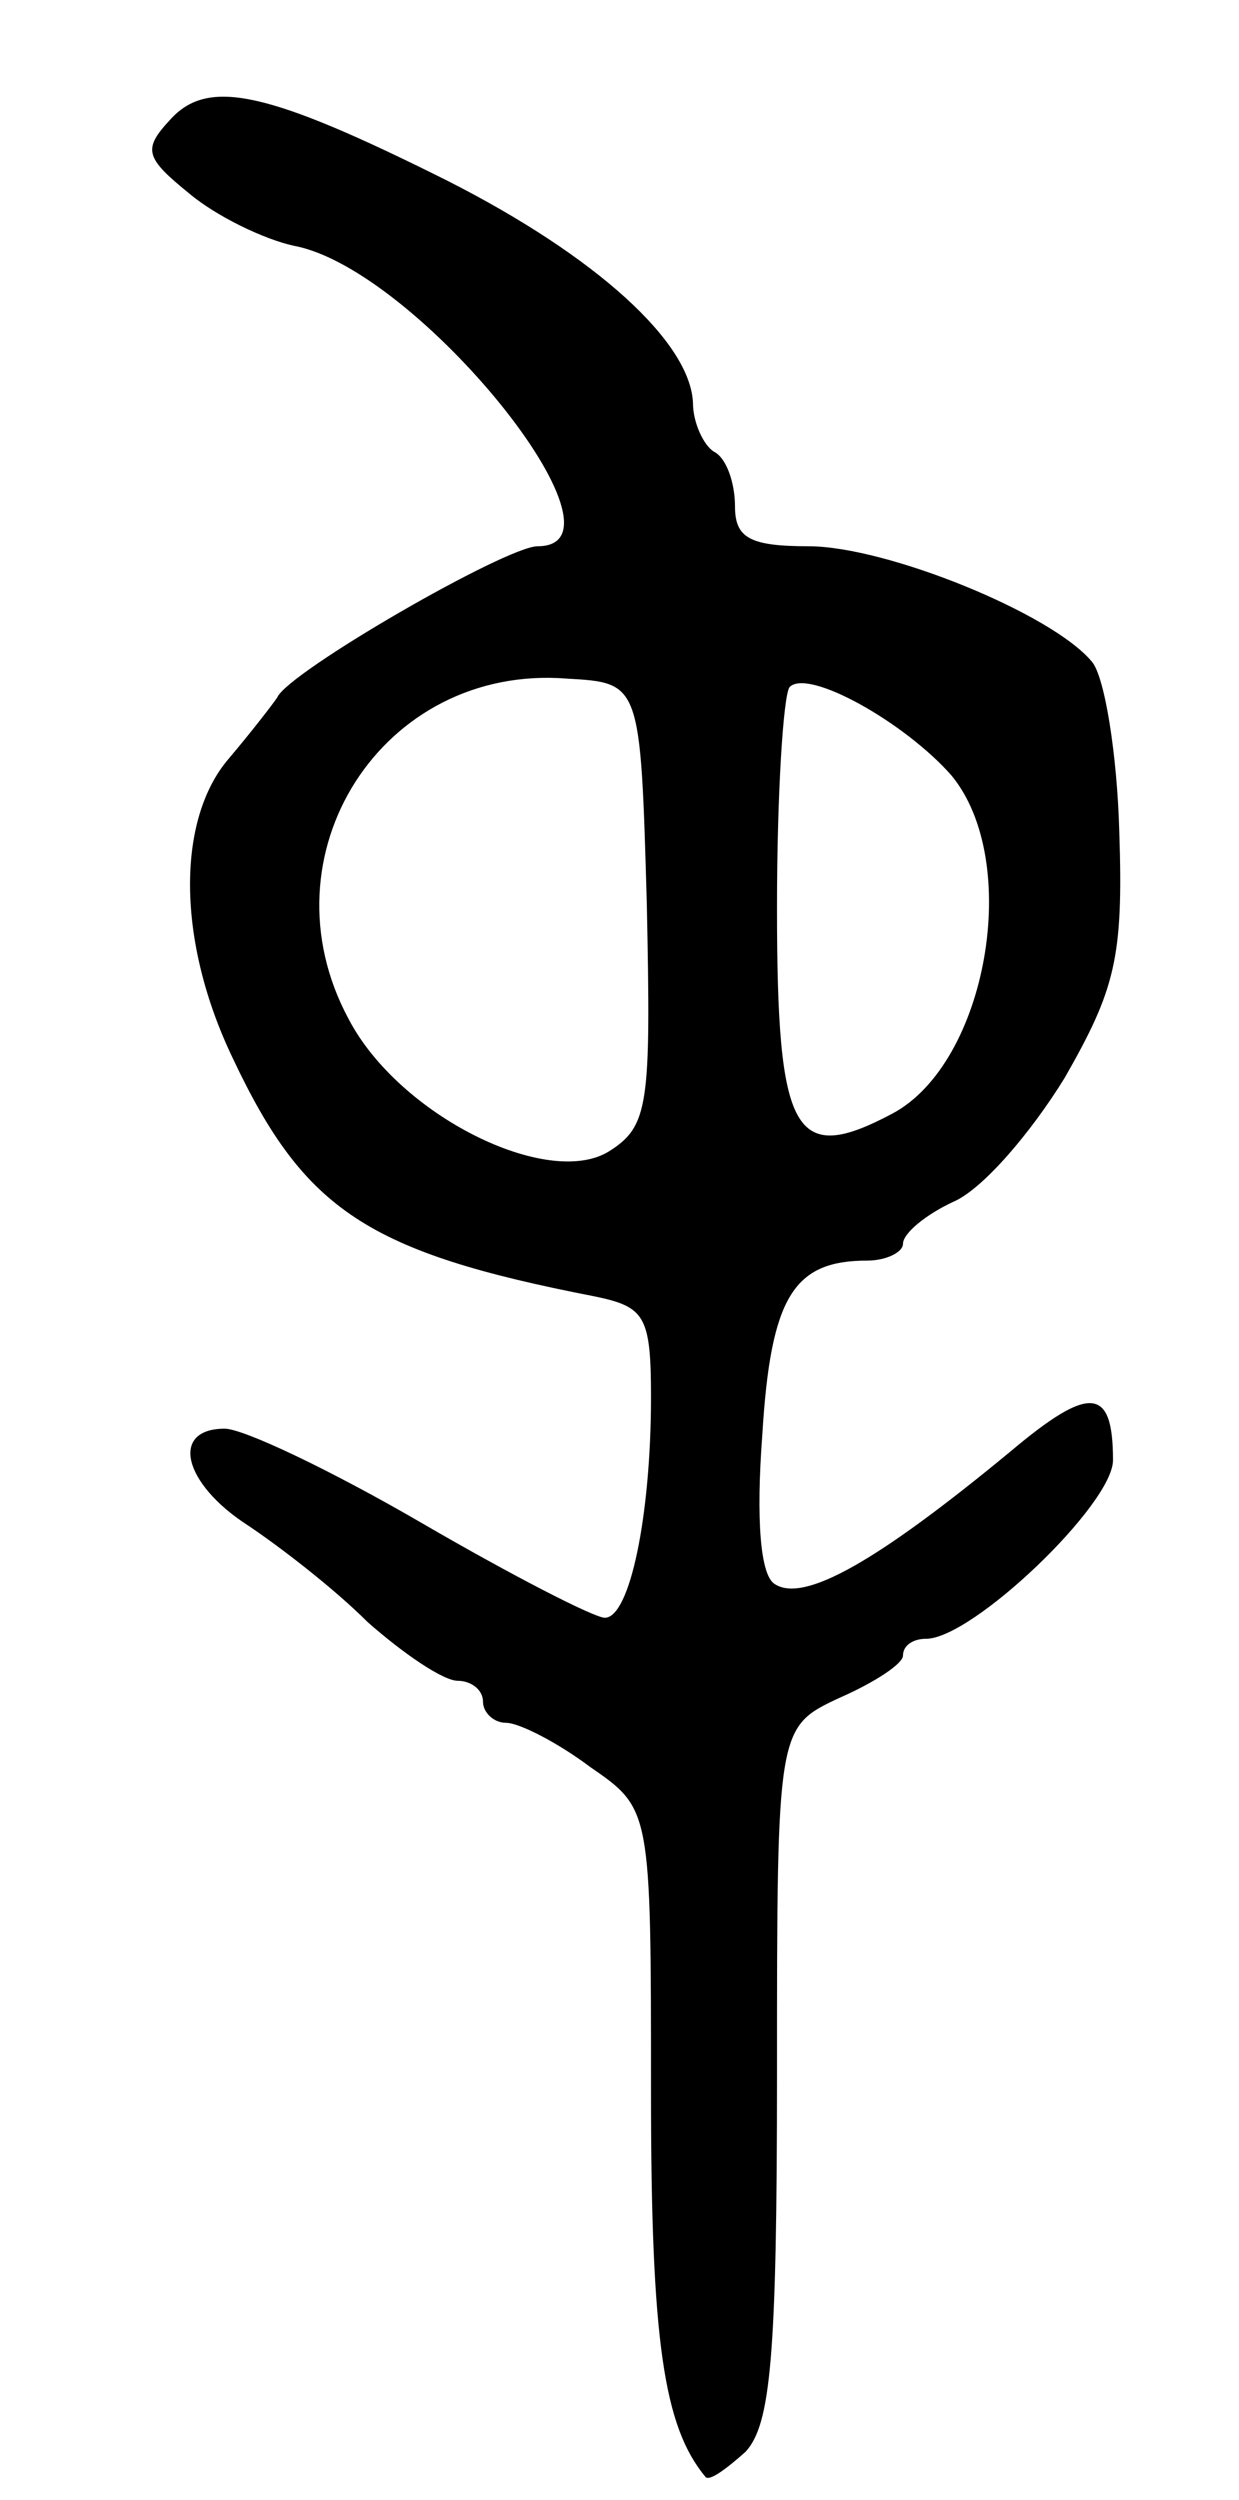 <svg version="1.0" xmlns="http://www.w3.org/2000/svg"
 width="59pt" height="119pt" viewBox="0 0 59 119"
 preserveAspectRatio="xMidYMid meet">
<g transform="translate(0,119) scale(0.1,-0.1)"
fill="#000000" stroke="none">
<path d="M81 1133 c-13 -14 -12 -18 9 -35 13 -11 36 -22 50 -25 59 -11 165
-143 116 -143 -15 0 -119 -60 -124 -72 -2 -3 -12 -16 -23 -29 -25 -29 -25 -87
2 -143 34 -72 64 -92 172 -113 24 -5 27 -9 27 -48 0 -56 -10 -105 -22 -105 -5
0 -44 20 -87 45 -43 25 -85 45 -94 45 -26 0 -20 -26 11 -46 15 -10 41 -30 57
-46 17 -15 36 -28 43 -28 6 0 12 -4 12 -10 0 -5 5 -10 11 -10 6 0 24 -9 40
-21 29 -20 29 -20 29 -155 0 -118 6 -159 26 -183 2 -2 10 4 19 12 12 13 15 45
15 180 0 165 0 165 30 179 16 7 30 16 30 20 0 5 5 8 11 8 22 0 89 64 89 85 0
35 -11 36 -49 4 -63 -52 -98 -72 -112 -63 -7 4 -9 31 -6 71 4 66 15 83 50 83
9 0 17 4 17 8 0 5 11 14 24 20 14 6 37 33 53 59 24 42 28 57 26 117 -1 37 -7
74 -13 81 -19 23 -98 55 -135 55 -28 0 -35 4 -35 19 0 11 -4 23 -10 26 -5 3
-10 14 -10 23 -1 29 -46 70 -117 106 -86 43 -114 49 -132 29z m227 -373 c2
-96 1 -106 -18 -118 -29 -18 -100 17 -124 63 -42 78 16 169 104 162 35 -2 35
-2 38 -107z m145 61 c34 -41 17 -137 -28 -161 -47 -25 -55 -10 -55 98 0 54 3
101 6 105 9 9 55 -17 77 -42z"/>
</g>
</svg>
